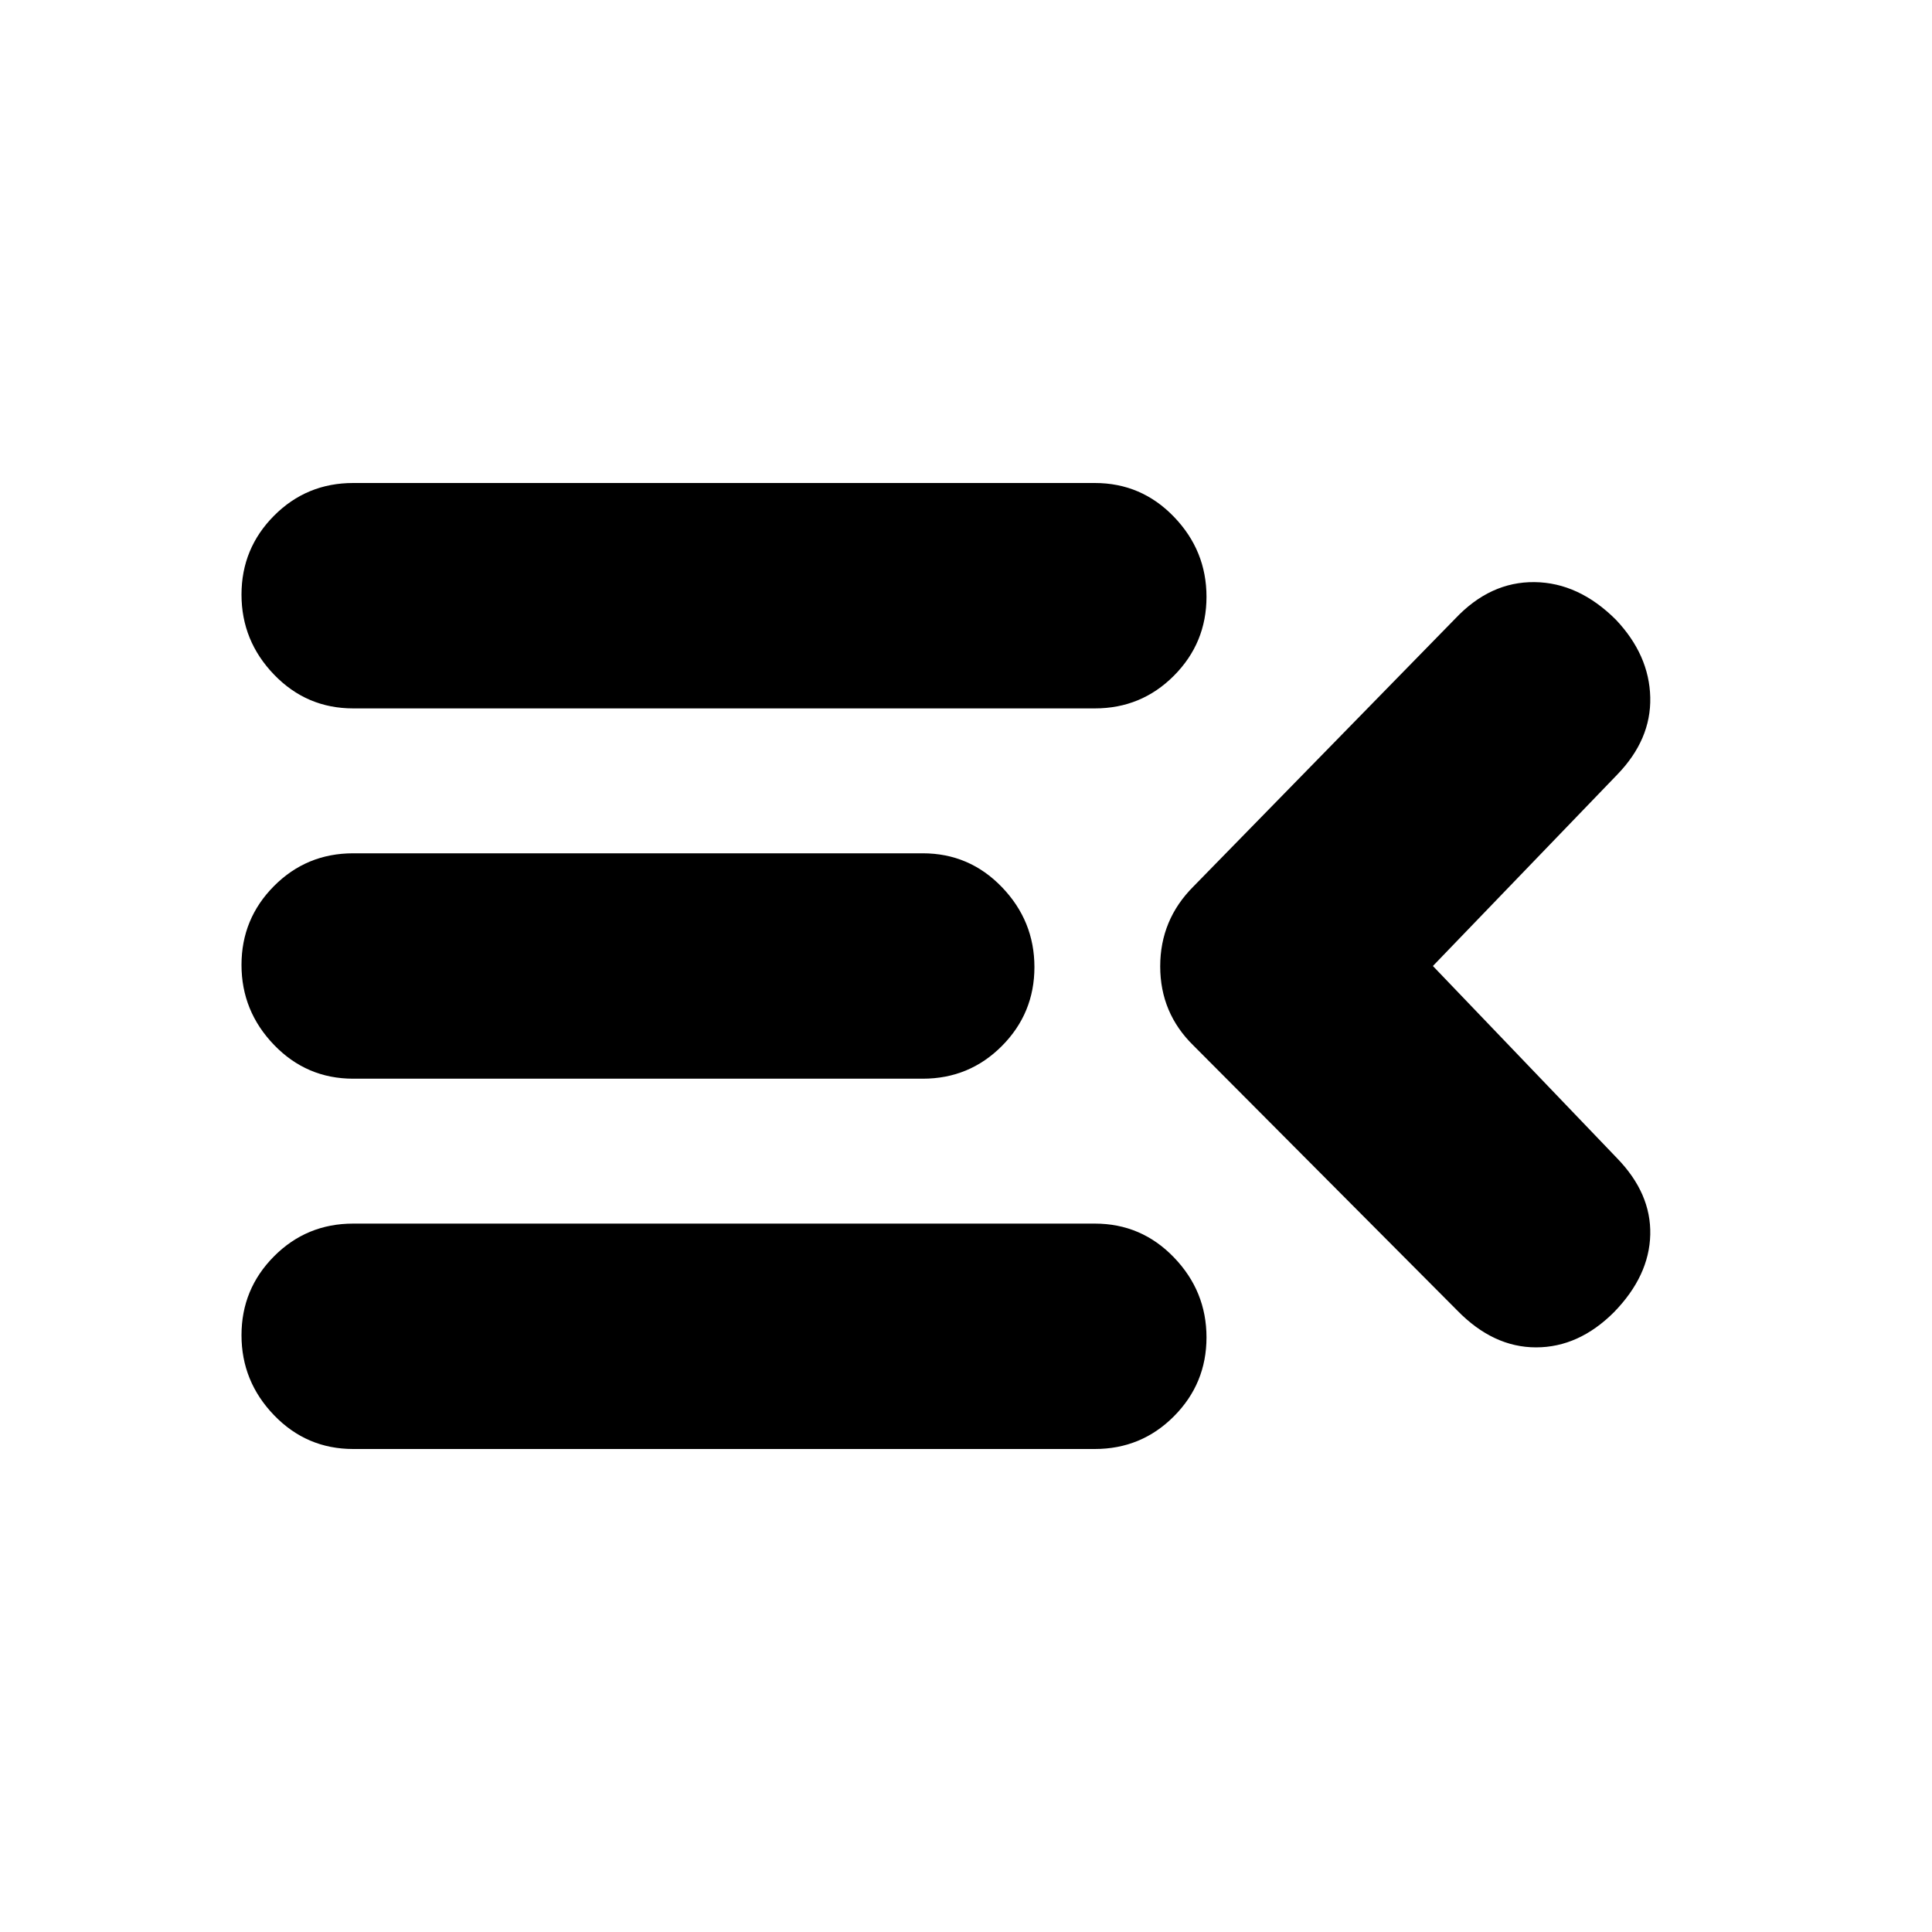 <svg xmlns="http://www.w3.org/2000/svg" height="20" viewBox="0 -960 960 960" width="20"><path d="M175.5-240q-23.15 0-39.33-16.79Q120-273.58 120-296.54q0-22.95 16.17-39.21Q152.35-352 175.5-352H544q23.15 0 39.32 16.79 16.18 16.79 16.18 39.75 0 22.95-16.18 39.21Q567.15-240 544-240H175.5Zm548.64-68.79L593-440.5q-16.5-16.14-16.5-39.32T593-519.5l130.14-133.14Q740.5-671 762.5-670.75T803-652q16.5 17.5 17 38.5T803.5-575L712-480l91.5 95.5q17 17.5 16.5 38T802-308q-17.5 17.5-38.75 17.5t-39.11-18.29ZM175.5-424q-23.15 0-39.33-16.79Q120-457.58 120-480.54q0-22.95 16.17-39.21Q152.35-536 175.5-536h283q23.15 0 39.33 16.79Q514-502.42 514-479.46q0 22.95-16.17 39.21Q481.65-424 458.5-424h-283Zm0-184q-23.15 0-39.33-16.79Q120-641.58 120-664.54q0-22.95 16.17-39.21Q152.35-720 175.5-720H544q23.15 0 39.32 16.79 16.18 16.79 16.18 39.75 0 22.95-16.18 39.21Q567.15-608 544-608H175.5Z"/></svg>